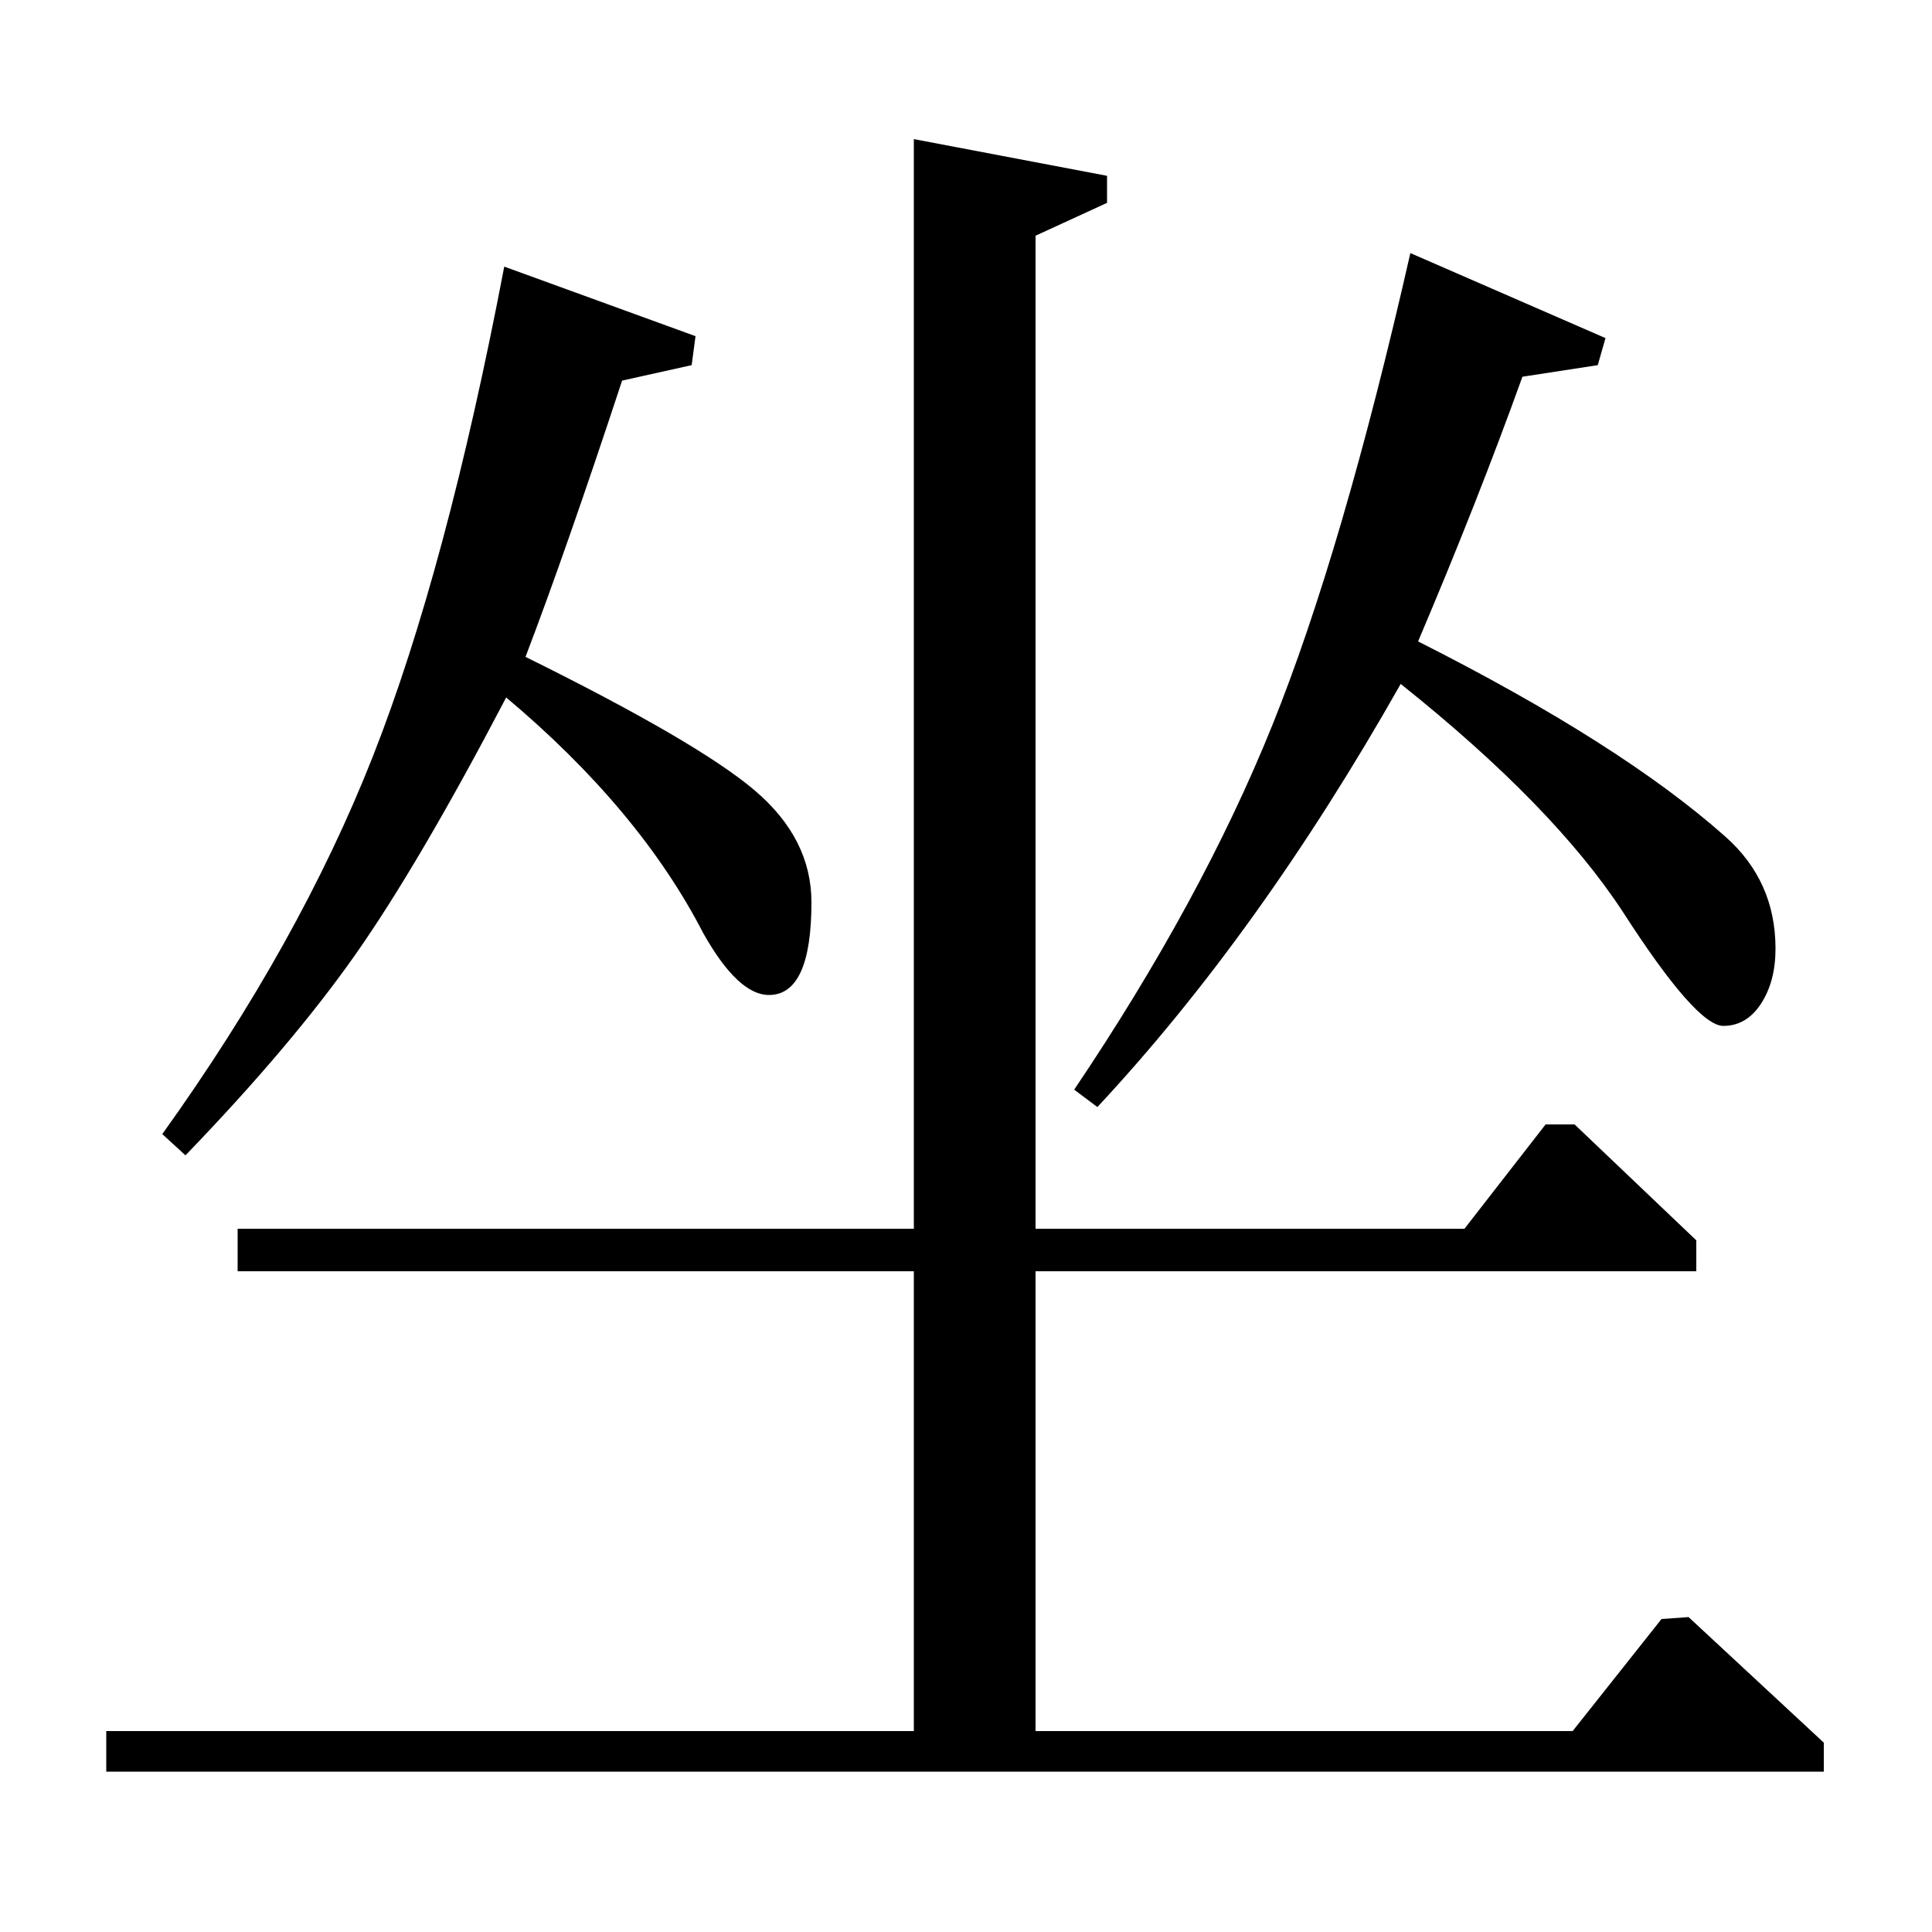 <?xml version="1.0" standalone="no"?>
<!DOCTYPE svg PUBLIC "-//W3C//DTD SVG 1.1//EN" "http://www.w3.org/Graphics/SVG/1.1/DTD/svg11.dtd" >
<svg xmlns="http://www.w3.org/2000/svg" xmlns:xlink="http://www.w3.org/1999/xlink" version="1.1" viewBox="0 -140 1000 1000">
  <g transform="matrix(1 0 0 -1 0 860)">
   <path fill="currentColor"
d="M123 364h350v564l100 -19v-14l-37 -17v-514h222l42 54h15l63 -60v-16h-342v-238h278l46 58l14 1l70 -65v-15h-889v21h418v238h-350v22zM96 402l-12 11q71 99 109 195.5t68 253.5l99 -36l-2 -15l-36 -8q-29 -88 -50 -143q89 -44 118.5 -69t29.5 -58q0 -48 -22 -48
q-16 0 -34 32q-33 64 -102 122q-45 -86 -78 -133t-88 -104zM568 427l-12 9q66 98 102.5 188.5t71.5 244.5l101 -44l-4 -14l-39 -6q-23 -64 -54 -137q105 -53 159 -101q26 -23 26 -58q0 -17 -7.5 -28.5t-19.5 -11.5q-14 0 -52 59q-36 55 -115 118q-73 -129 -157 -219z" />
  </g>

</svg>
